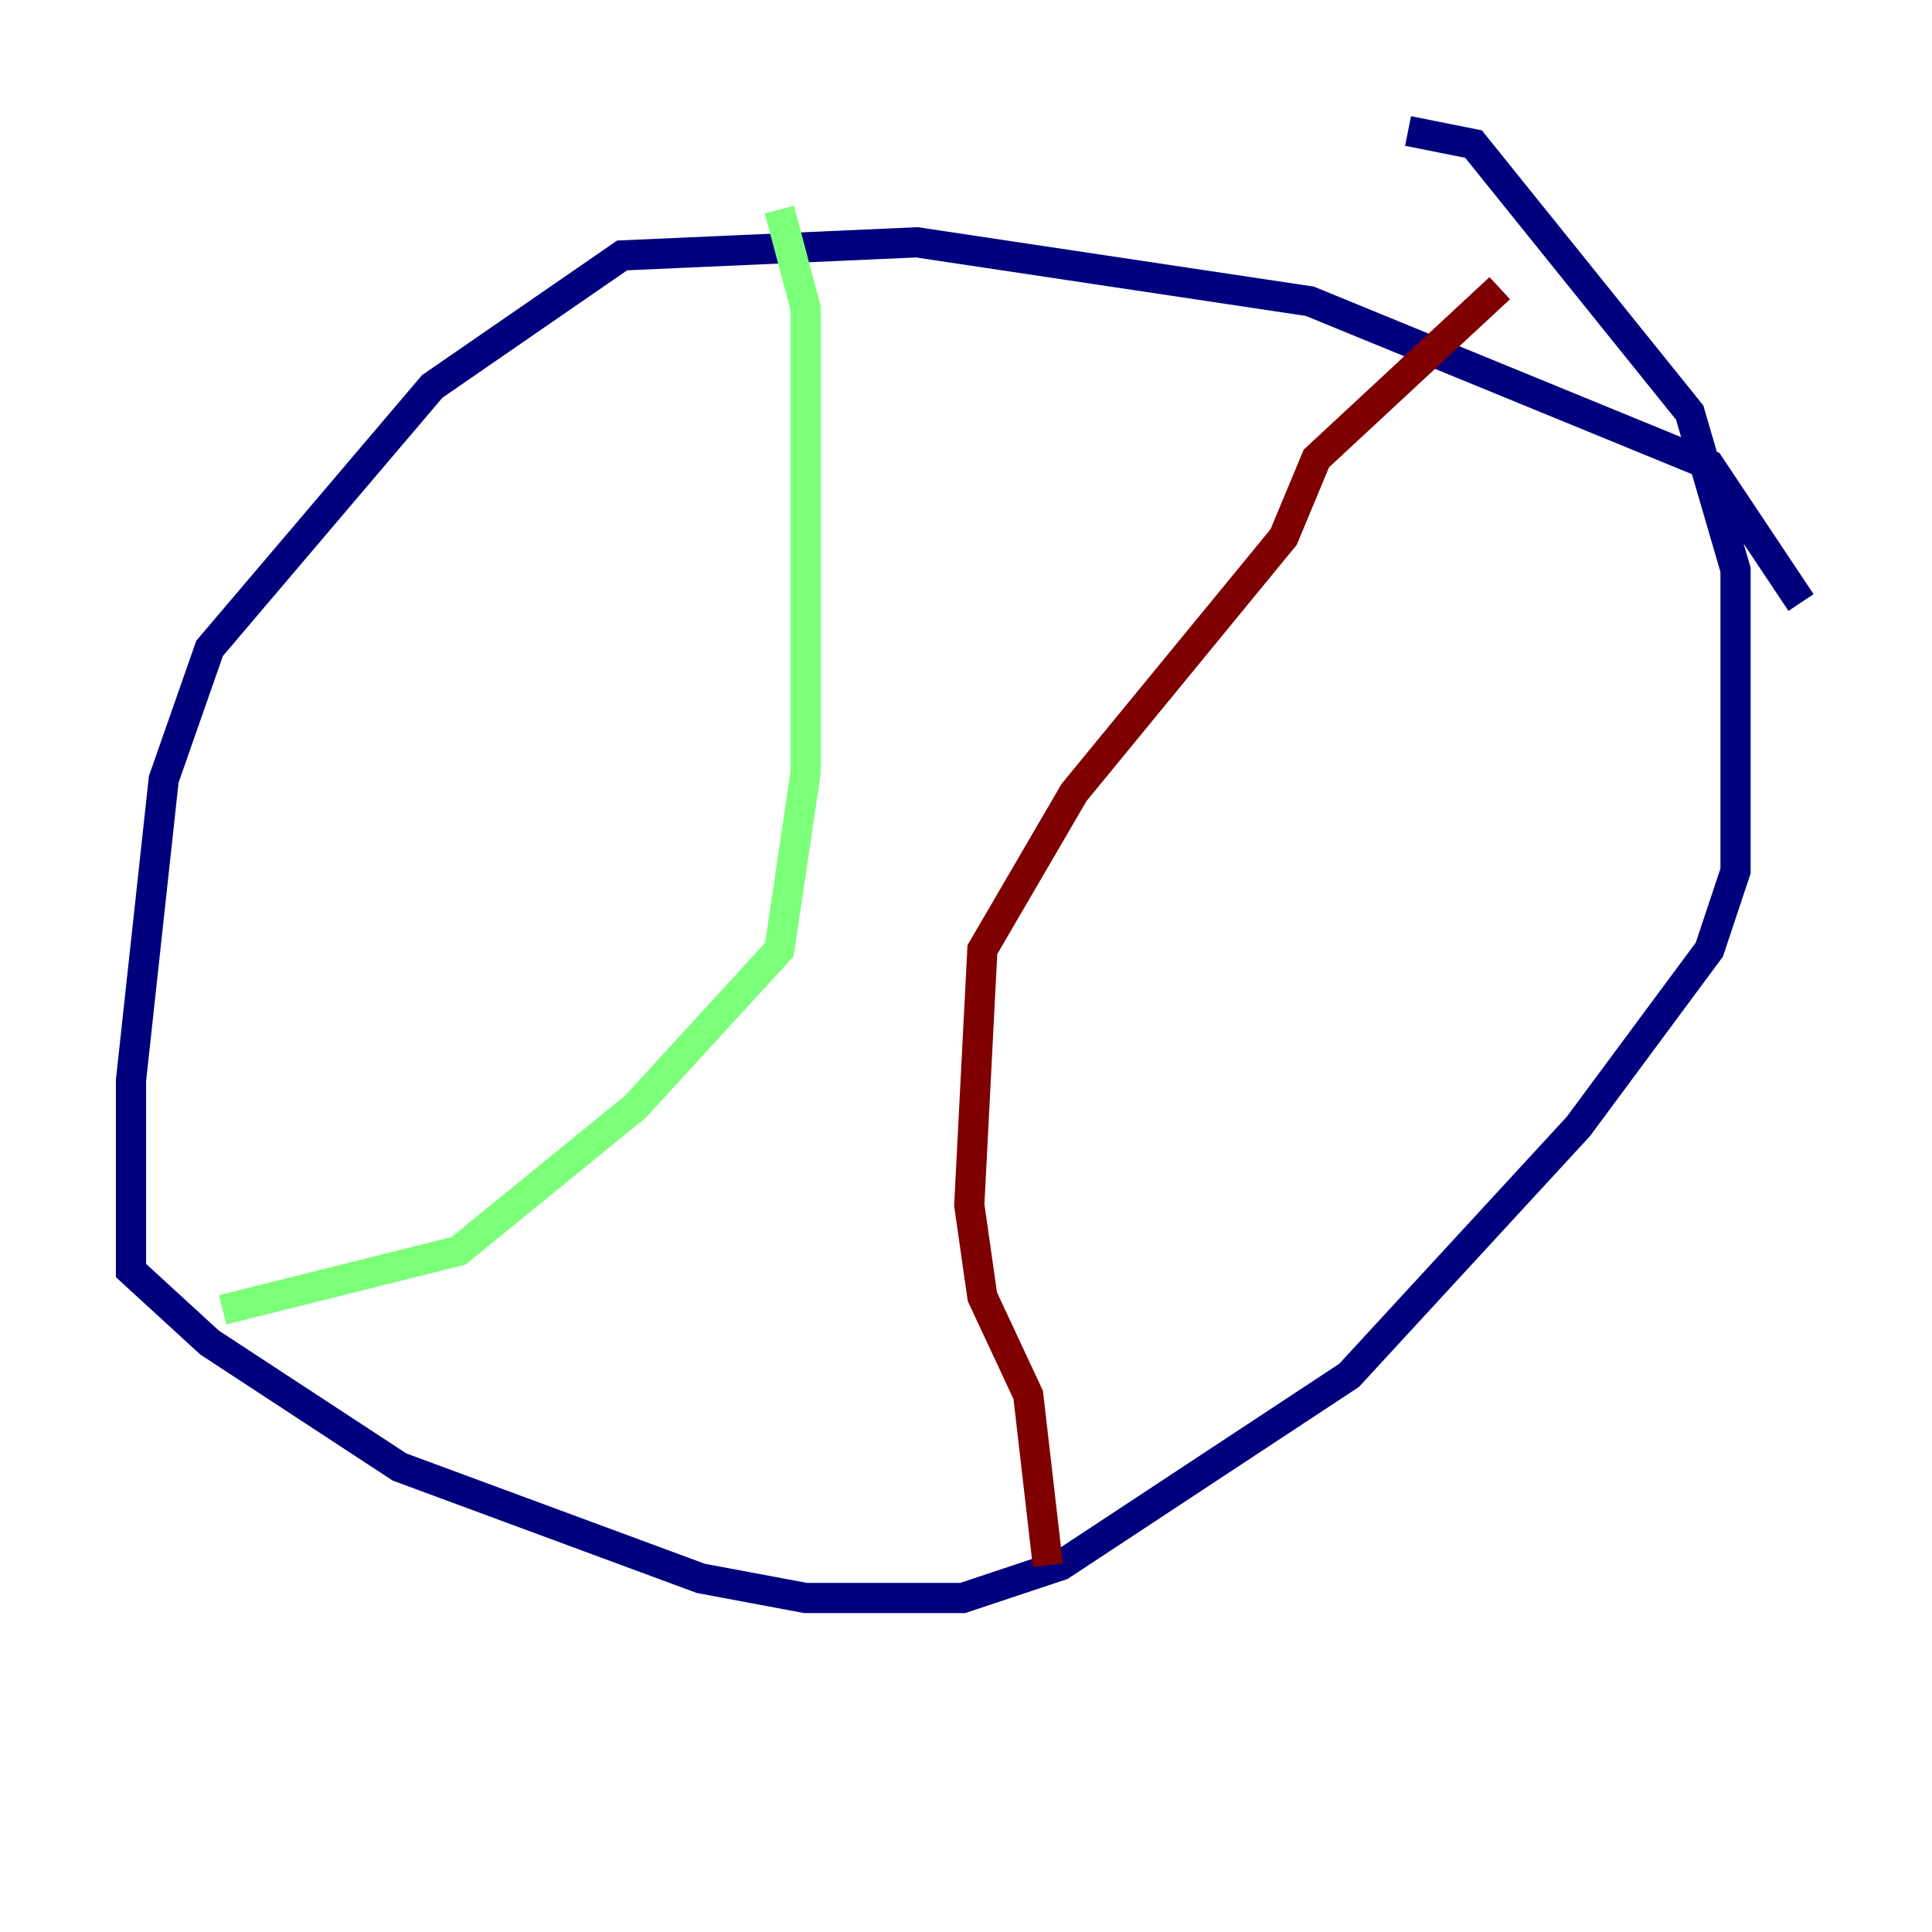 <?xml version="1.0" encoding="utf-8" ?>
<svg baseProfile="tiny" height="128" version="1.2" viewBox="0,0,128,128" width="128" xmlns="http://www.w3.org/2000/svg" xmlns:ev="http://www.w3.org/2001/xml-events" xmlns:xlink="http://www.w3.org/1999/xlink"><defs /><polyline fill="none" points="119.322,39.919 113.248,30.807 86.78,19.959 60.746,16.054 41.22,16.922 28.637,25.6 13.885,42.956 10.848,51.634 8.678,71.593 8.678,84.176 13.885,88.949 26.468,97.193 46.427,104.57 53.37,105.871 63.783,105.871 70.291,103.702 89.383,91.119 104.57,74.63 113.248,62.915 114.983,57.709 114.983,37.749 111.946,27.336 97.627,9.546 93.288,8.678" stroke="#00007f" stroke-width="2" /><polyline fill="none" points="51.634,13.885 53.37,20.393 53.37,51.2 51.634,62.915 42.088,73.329 30.373,82.875 14.752,86.78" stroke="#7cff79" stroke-width="2" /><polyline fill="none" points="99.363,19.091 87.214,30.373 85.044,35.58 71.159,52.502 65.085,62.915 64.217,79.837 65.085,85.912 68.122,92.42 69.424,103.702" stroke="#7f0000" stroke-width="2" /></svg>